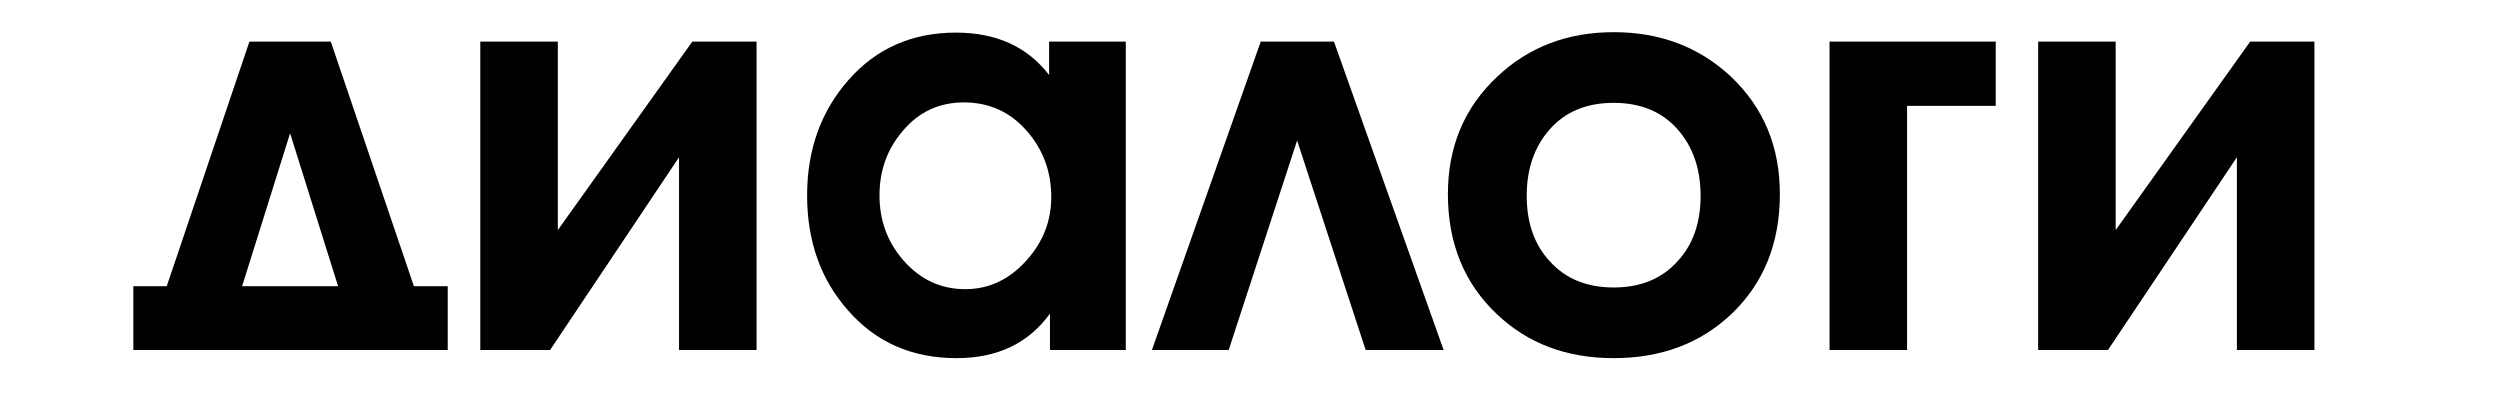 <?xml version="1.0" encoding="utf-8"?>
<!-- Generator: Adobe Illustrator 17.0.0, SVG Export Plug-In . SVG Version: 6.00 Build 0)  -->
<!DOCTYPE svg PUBLIC "-//W3C//DTD SVG 1.1//EN" "http://www.w3.org/Graphics/SVG/1.1/DTD/svg11.dtd">
<svg version="1.1" id="Слой_1" xmlns="http://www.w3.org/2000/svg" xmlns:xlink="http://www.w3.org/1999/xlink" x="0px" y="0px"
	 width="300px" height="50px" viewBox="0 0 300 50" enable-background="new 0 0 300 50" xml:space="preserve">
<g>
	<g>
		<path fill="#010101" d="M53.728,42H16v-7.658h4.009l9.92-29.35h9.766l9.972,29.35h4.061V42z M40.569,34.342l-5.757-18.351
			l-5.757,18.351H40.569z"/>
		<path fill="#010101" d="M90.788,42h-9.304V18.87L66.012,42h-8.378V4.992h9.304v22.616l16.14-22.616h7.71V42z"/>
		<path fill="#010101" d="M135.094,42h-9.098v-4.369c-2.57,3.564-6.306,5.346-11.206,5.346c-5.346,0-9.681-1.902-13.004-5.705
			c-3.29-3.701-4.934-8.31-4.934-13.827c0-5.482,1.665-10.108,4.995-13.878c3.33-3.77,7.62-5.654,12.873-5.654
			c4.84,0,8.564,1.696,11.174,5.089V4.992h9.201V42z M126.151,23.65c0-3.084-0.995-5.748-2.981-7.993
			c-1.988-2.244-4.49-3.367-7.504-3.367c-2.981,0-5.432,1.148-7.351,3.444c-1.85,2.159-2.775,4.729-2.775,7.71
			c0,3.016,0.959,5.62,2.878,7.813c2.021,2.295,4.489,3.443,7.402,3.443c2.844,0,5.294-1.148,7.35-3.443
			C125.156,29.064,126.151,26.528,126.151,23.65z"/>
		<path fill="#010101" d="M173.234,42h-9.355l-8.225-25.137L147.441,42h-9.211l13.057-37.008h8.789L173.234,42z"/>
		<path fill="#010101" d="M213.584,23.29c0,5.895-1.937,10.691-5.809,14.392c-3.735,3.53-8.447,5.295-14.135,5.295
			c-5.654,0-10.332-1.765-14.033-5.295c-3.906-3.7-5.859-8.497-5.859-14.392c0-5.688,1.971-10.383,5.911-14.083
			c3.769-3.563,8.43-5.346,13.981-5.346c5.584,0,10.279,1.782,14.084,5.346C211.631,12.907,213.584,17.603,213.584,23.29z
			 M183.206,23.496c0,3.256,0.925,5.877,2.775,7.864c1.884,2.092,4.438,3.137,7.659,3.137c3.221,0,5.773-1.045,7.658-3.137
			c1.851-1.986,2.775-4.607,2.775-7.864c0-3.255-0.934-5.928-2.801-8.019c-1.868-2.089-4.412-3.135-7.633-3.135
			c-3.222,0-5.766,1.046-7.633,3.135C184.139,17.568,183.206,20.241,183.206,23.496z"/>
		<path fill="#010101" d="M239.489,12.702h-10.64V42h-9.304V4.992h19.943V12.702z"/>
		<path fill="#010101" d="M277.731,42h-9.304V18.87L252.956,42h-8.378V4.992h9.303v22.616l16.141-22.616h7.71V42z"/>
	</g>
</g>
</svg>
